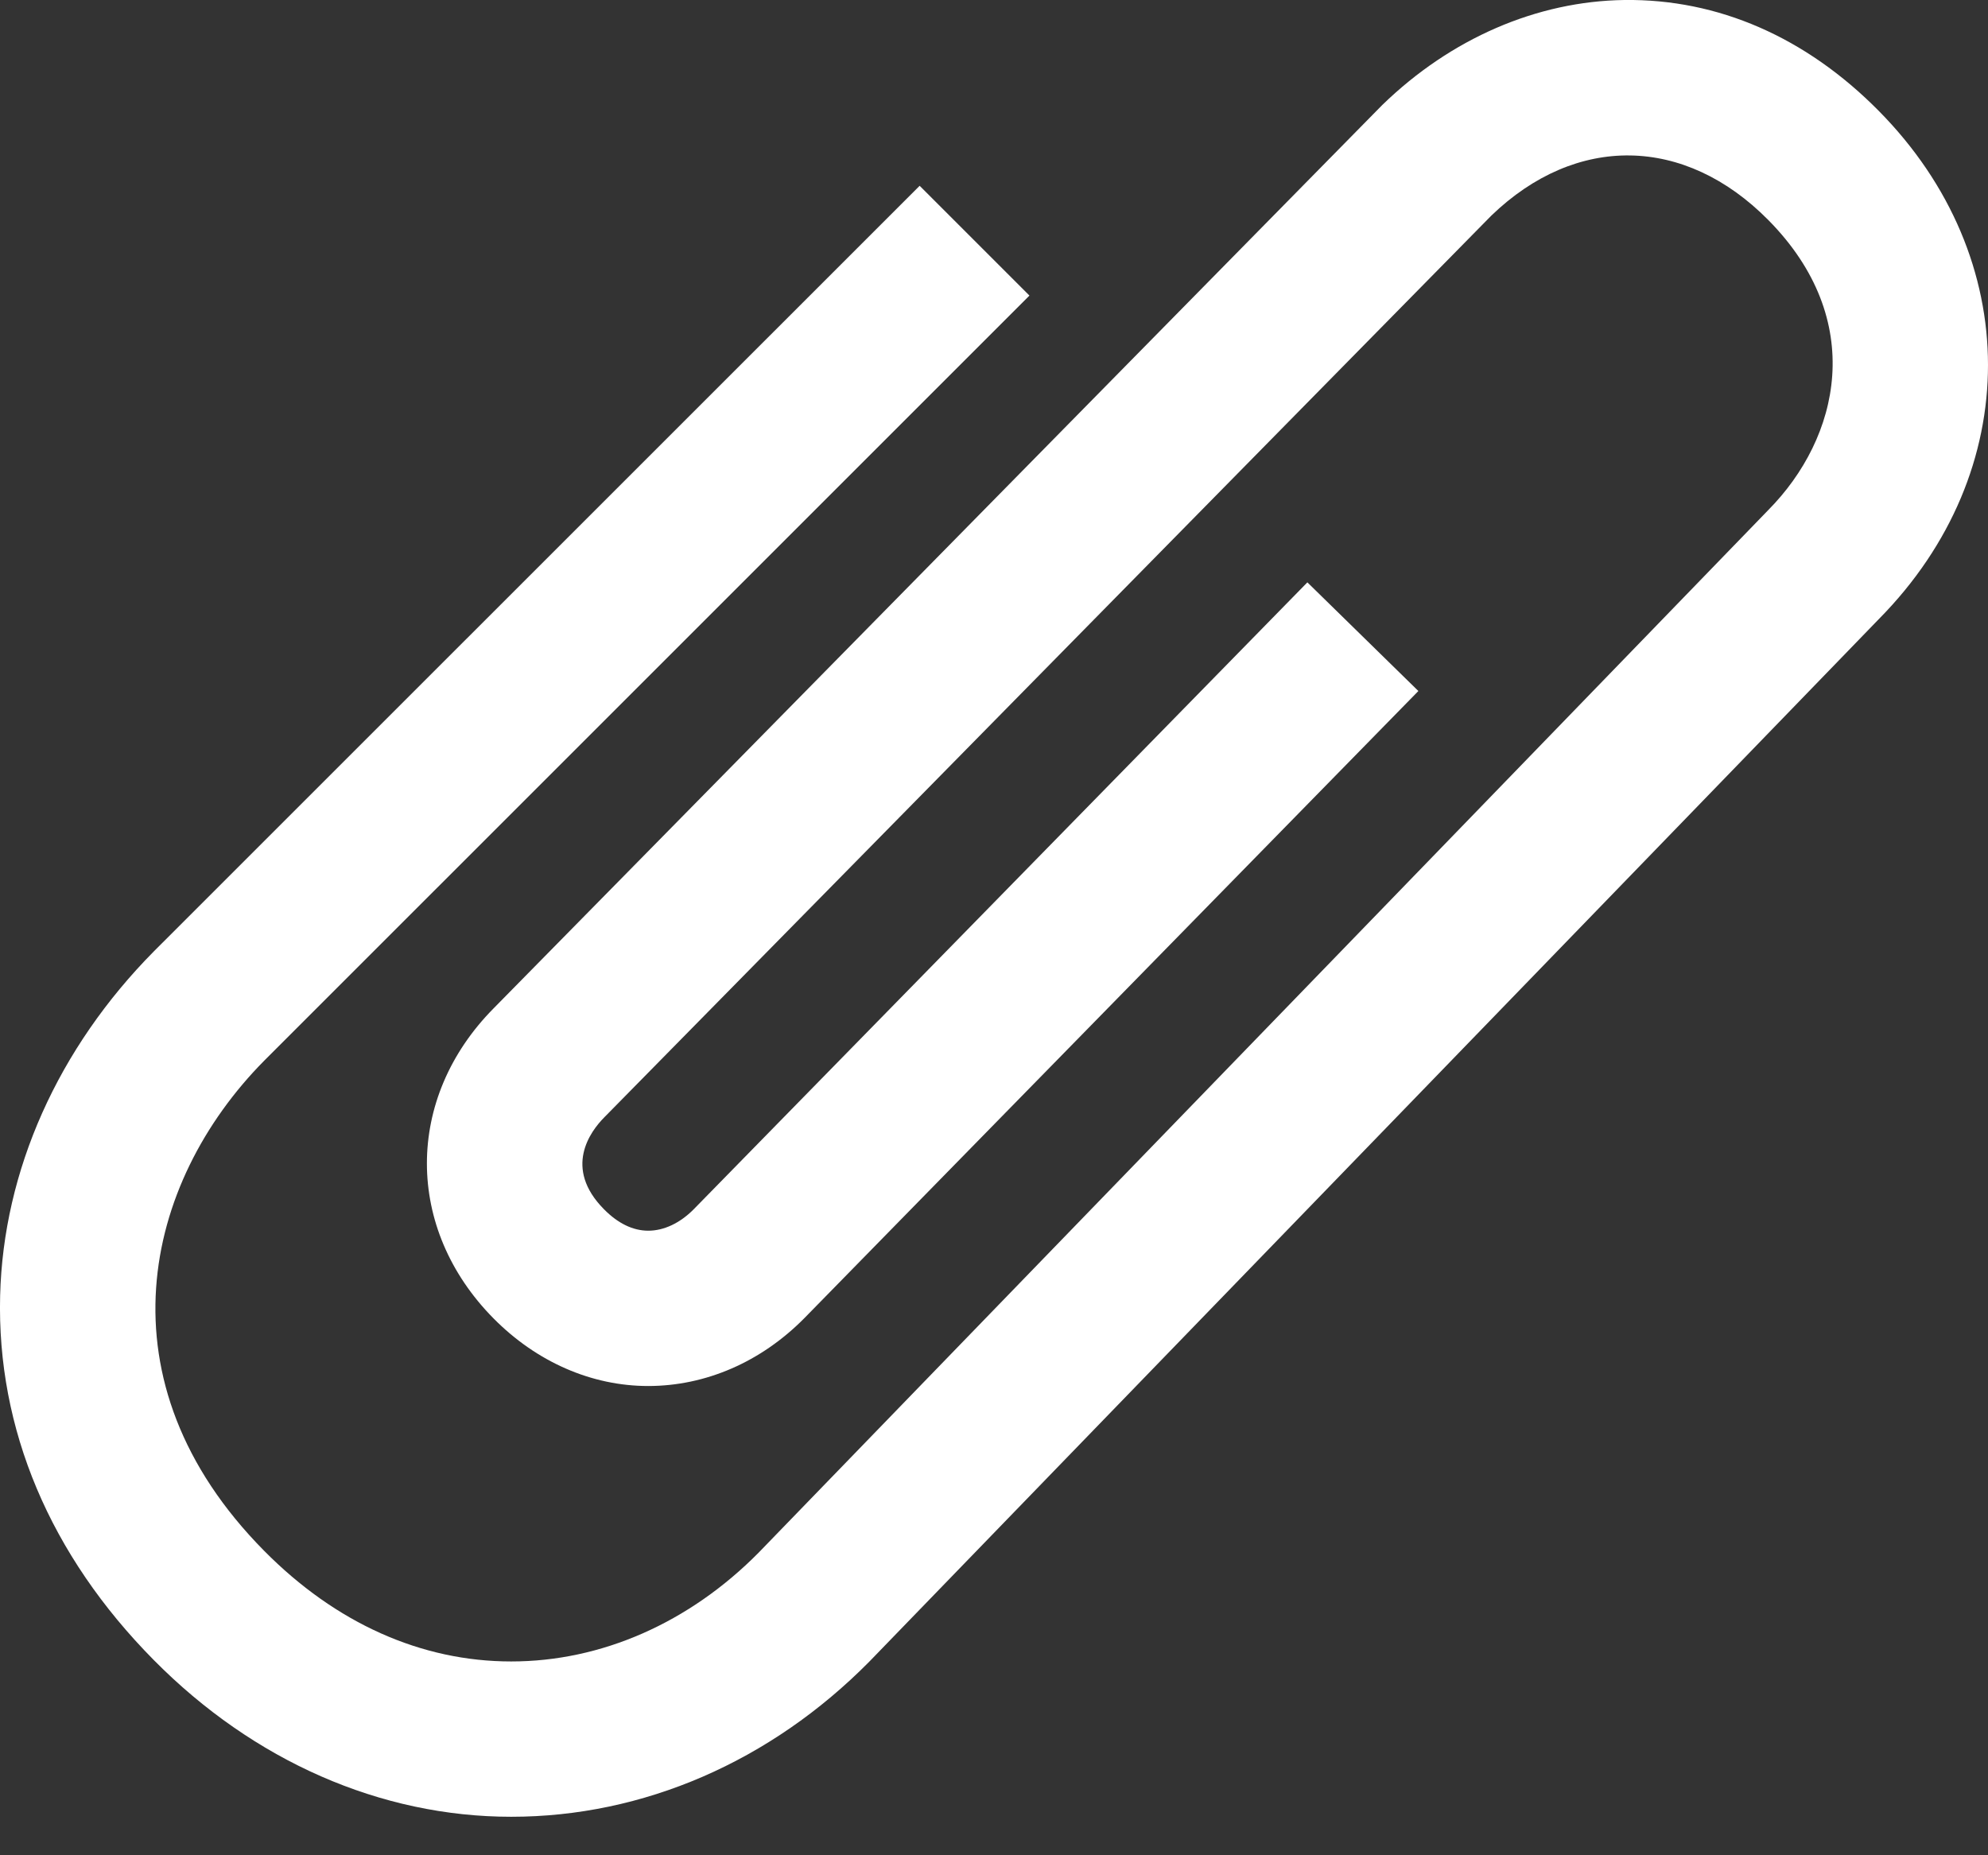 <svg width="30" height="28" viewBox="0 0 30 28" fill="none" xmlns="http://www.w3.org/2000/svg">
<rect x="0" y="0" width="30" height="28" fill="#333333" stroke="none"/>
<path d="M28.35 1.672C27.251 0.56 25.925 -0.018 24.513 0C23.192 0.018 21.896 0.579 20.863 1.581L20.853 1.591L7.448 15.219C6.107 16.575 6.107 18.542 7.448 19.898C8.098 20.555 8.927 20.918 9.783 20.918C9.783 20.918 9.784 20.918 9.784 20.918C10.65 20.917 11.485 20.555 12.138 19.894L21.404 10.429L19.729 8.789L10.468 18.251C10.262 18.459 10.019 18.574 9.783 18.574C9.552 18.574 9.326 18.465 9.114 18.25C8.497 17.626 8.909 17.076 9.117 16.865L22.505 3.254C23.784 2.02 25.423 2.045 26.684 3.32C28.18 4.833 27.762 6.608 26.685 7.697L11.446 23.435C10.399 24.493 9.074 25.075 7.715 25.075C7.715 25.075 7.715 25.075 7.714 25.075C6.356 25.075 5.067 24.498 3.987 23.406C1.459 20.851 2.165 17.849 3.987 16.008L15.535 4.461L13.878 2.804L2.327 14.353L2.323 14.357C0.874 15.821 0.05 17.667 0.002 19.554C-0.049 21.567 0.753 23.469 2.321 25.054C3.829 26.579 5.744 27.419 7.715 27.419C7.715 27.419 7.715 27.419 7.715 27.419C9.707 27.419 11.626 26.587 13.117 25.079L28.356 9.34C30.55 7.118 30.548 3.894 28.35 1.672Z" fill="white"/>
</svg>
